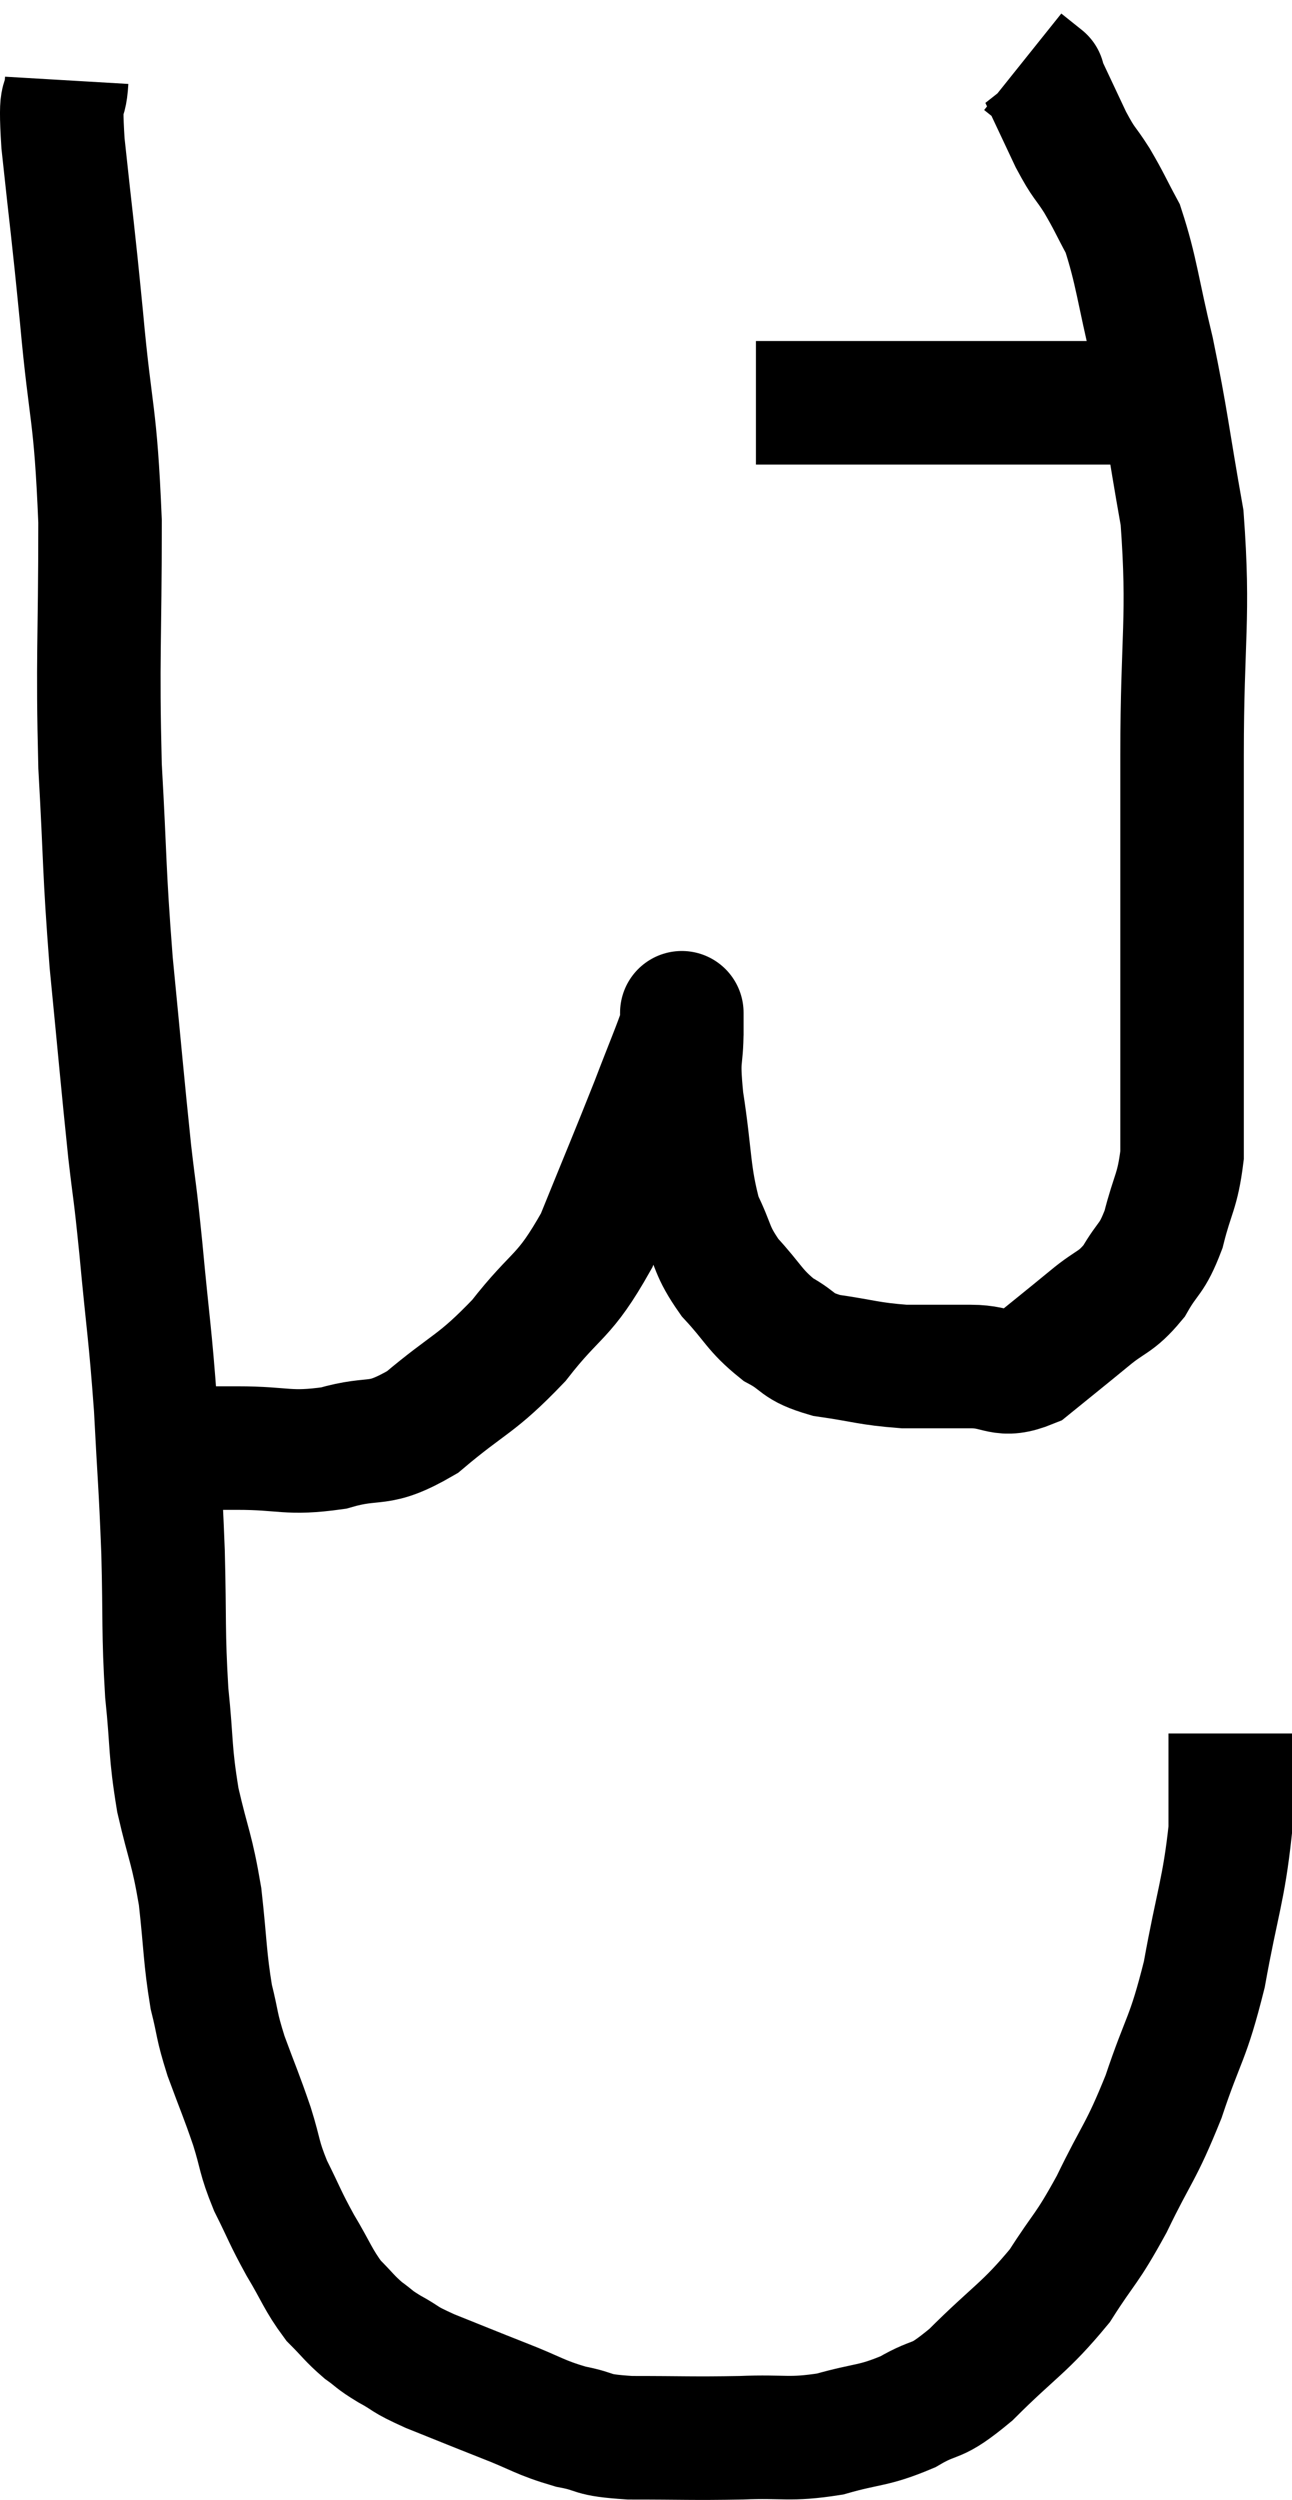 <svg xmlns="http://www.w3.org/2000/svg" viewBox="13.38 2.78 20.92 40.467" width="20.92" height="40.467"><path d="M 14.46 4.08 C 14.43 4.59, 14.34 4.14, 14.4 5.1 C 14.55 6.51, 14.55 6.39, 14.7 7.92 C 14.85 9.57, 14.925 9.405, 15 11.22 C 15 13.2, 14.955 13.395, 15 15.18 C 15.09 16.77, 15.06 16.8, 15.18 18.36 C 15.33 19.89, 15.36 20.265, 15.48 21.42 C 15.57 22.2, 15.555 21.945, 15.66 22.98 C 15.78 24.27, 15.81 24.33, 15.9 25.56 C 15.96 26.73, 15.975 26.745, 16.02 27.9 C 16.05 29.04, 16.02 29.175, 16.08 30.18 C 16.17 31.05, 16.125 31.095, 16.26 31.92 C 16.44 32.7, 16.485 32.685, 16.62 33.48 C 16.71 34.29, 16.695 34.455, 16.8 35.1 C 16.92 35.58, 16.875 35.535, 17.04 36.06 C 17.25 36.63, 17.28 36.675, 17.46 37.2 C 17.61 37.68, 17.565 37.68, 17.76 38.16 C 18 38.64, 17.985 38.655, 18.24 39.12 C 18.51 39.57, 18.525 39.675, 18.78 40.02 C 19.02 40.26, 19.035 40.305, 19.26 40.5 C 19.47 40.65, 19.41 40.635, 19.68 40.8 C 20.01 40.98, 19.875 40.95, 20.34 41.16 C 20.94 41.4, 20.97 41.415, 21.54 41.64 C 22.08 41.85, 22.11 41.91, 22.62 42.06 C 23.1 42.15, 22.89 42.195, 23.58 42.24 C 24.48 42.24, 24.57 42.255, 25.38 42.24 C 26.1 42.21, 26.145 42.285, 26.82 42.18 C 27.45 42, 27.51 42.06, 28.08 41.82 C 28.59 41.52, 28.485 41.73, 29.1 41.22 C 29.82 40.5, 29.97 40.47, 30.54 39.78 C 30.96 39.12, 30.96 39.225, 31.38 38.46 C 31.8 37.59, 31.845 37.65, 32.22 36.72 C 32.55 35.73, 32.61 35.82, 32.88 34.74 C 33.09 33.57, 33.195 33.375, 33.3 32.4 C 33.3 31.62, 33.3 31.23, 33.3 30.84 C 33.3 30.84, 33.3 30.84, 33.3 30.84 C 33.3 30.84, 33.3 30.84, 33.3 30.84 L 33.3 30.84" fill="none" stroke="black" stroke-width="2"></path><path d="M 16.02 26.22 C 16.62 26.22, 16.53 26.22, 17.22 26.22 C 18 26.22, 18.03 26.325, 18.78 26.22 C 19.5 26.01, 19.47 26.235, 20.22 25.8 C 21 25.14, 21.075 25.215, 21.78 24.48 C 22.41 23.67, 22.5 23.82, 23.04 22.86 C 23.49 21.75, 23.595 21.51, 23.94 20.64 C 24.18 20.01, 24.3 19.74, 24.42 19.38 C 24.42 19.29, 24.42 19.245, 24.42 19.2 C 24.42 19.2, 24.42 19.14, 24.42 19.2 C 24.42 19.32, 24.42 19.095, 24.42 19.44 C 24.42 20.01, 24.345 19.815, 24.42 20.58 C 24.57 21.54, 24.525 21.78, 24.72 22.5 C 24.96 22.98, 24.885 23.01, 25.2 23.46 C 25.59 23.88, 25.59 23.985, 25.98 24.3 C 26.37 24.51, 26.25 24.57, 26.76 24.72 C 27.39 24.81, 27.435 24.855, 28.02 24.9 C 28.56 24.9, 28.59 24.9, 29.1 24.9 C 29.58 24.9, 29.58 25.095, 30.06 24.9 C 30.54 24.51, 30.6 24.465, 31.02 24.12 C 31.38 23.82, 31.44 23.88, 31.74 23.52 C 31.98 23.1, 32.025 23.19, 32.22 22.68 C 32.37 22.08, 32.445 22.08, 32.52 21.48 C 32.52 20.88, 32.52 21.24, 32.52 20.28 C 32.52 18.96, 32.52 18.96, 32.52 17.64 C 32.52 16.32, 32.52 16.62, 32.52 15 C 32.52 13.08, 32.64 12.795, 32.52 11.16 C 32.28 9.81, 32.28 9.63, 32.04 8.46 C 31.8 7.47, 31.785 7.17, 31.56 6.48 C 31.35 6.09, 31.35 6.06, 31.14 5.7 C 30.93 5.37, 30.945 5.46, 30.72 5.04 C 30.48 4.53, 30.36 4.275, 30.24 4.02 C 30.24 4.02, 30.24 4.02, 30.24 4.02 C 30.24 4.02, 30.315 4.08, 30.24 4.02 L 29.94 3.78" fill="none" stroke="black" stroke-width="2"></path><path d="M 25.62 9.3 C 26.16 9.3, 26.04 9.3, 26.7 9.3 C 27.48 9.3, 27.585 9.3, 28.26 9.3 C 28.83 9.3, 28.845 9.3, 29.4 9.3 C 29.94 9.3, 30.06 9.3, 30.48 9.3 C 30.78 9.3, 30.735 9.3, 31.08 9.3 C 31.47 9.3, 31.59 9.3, 31.86 9.3 C 32.01 9.3, 32.085 9.3, 32.16 9.3 C 32.16 9.3, 32.16 9.3, 32.16 9.3 L 32.16 9.3" fill="none" stroke="black" stroke-width="2"></path></svg>